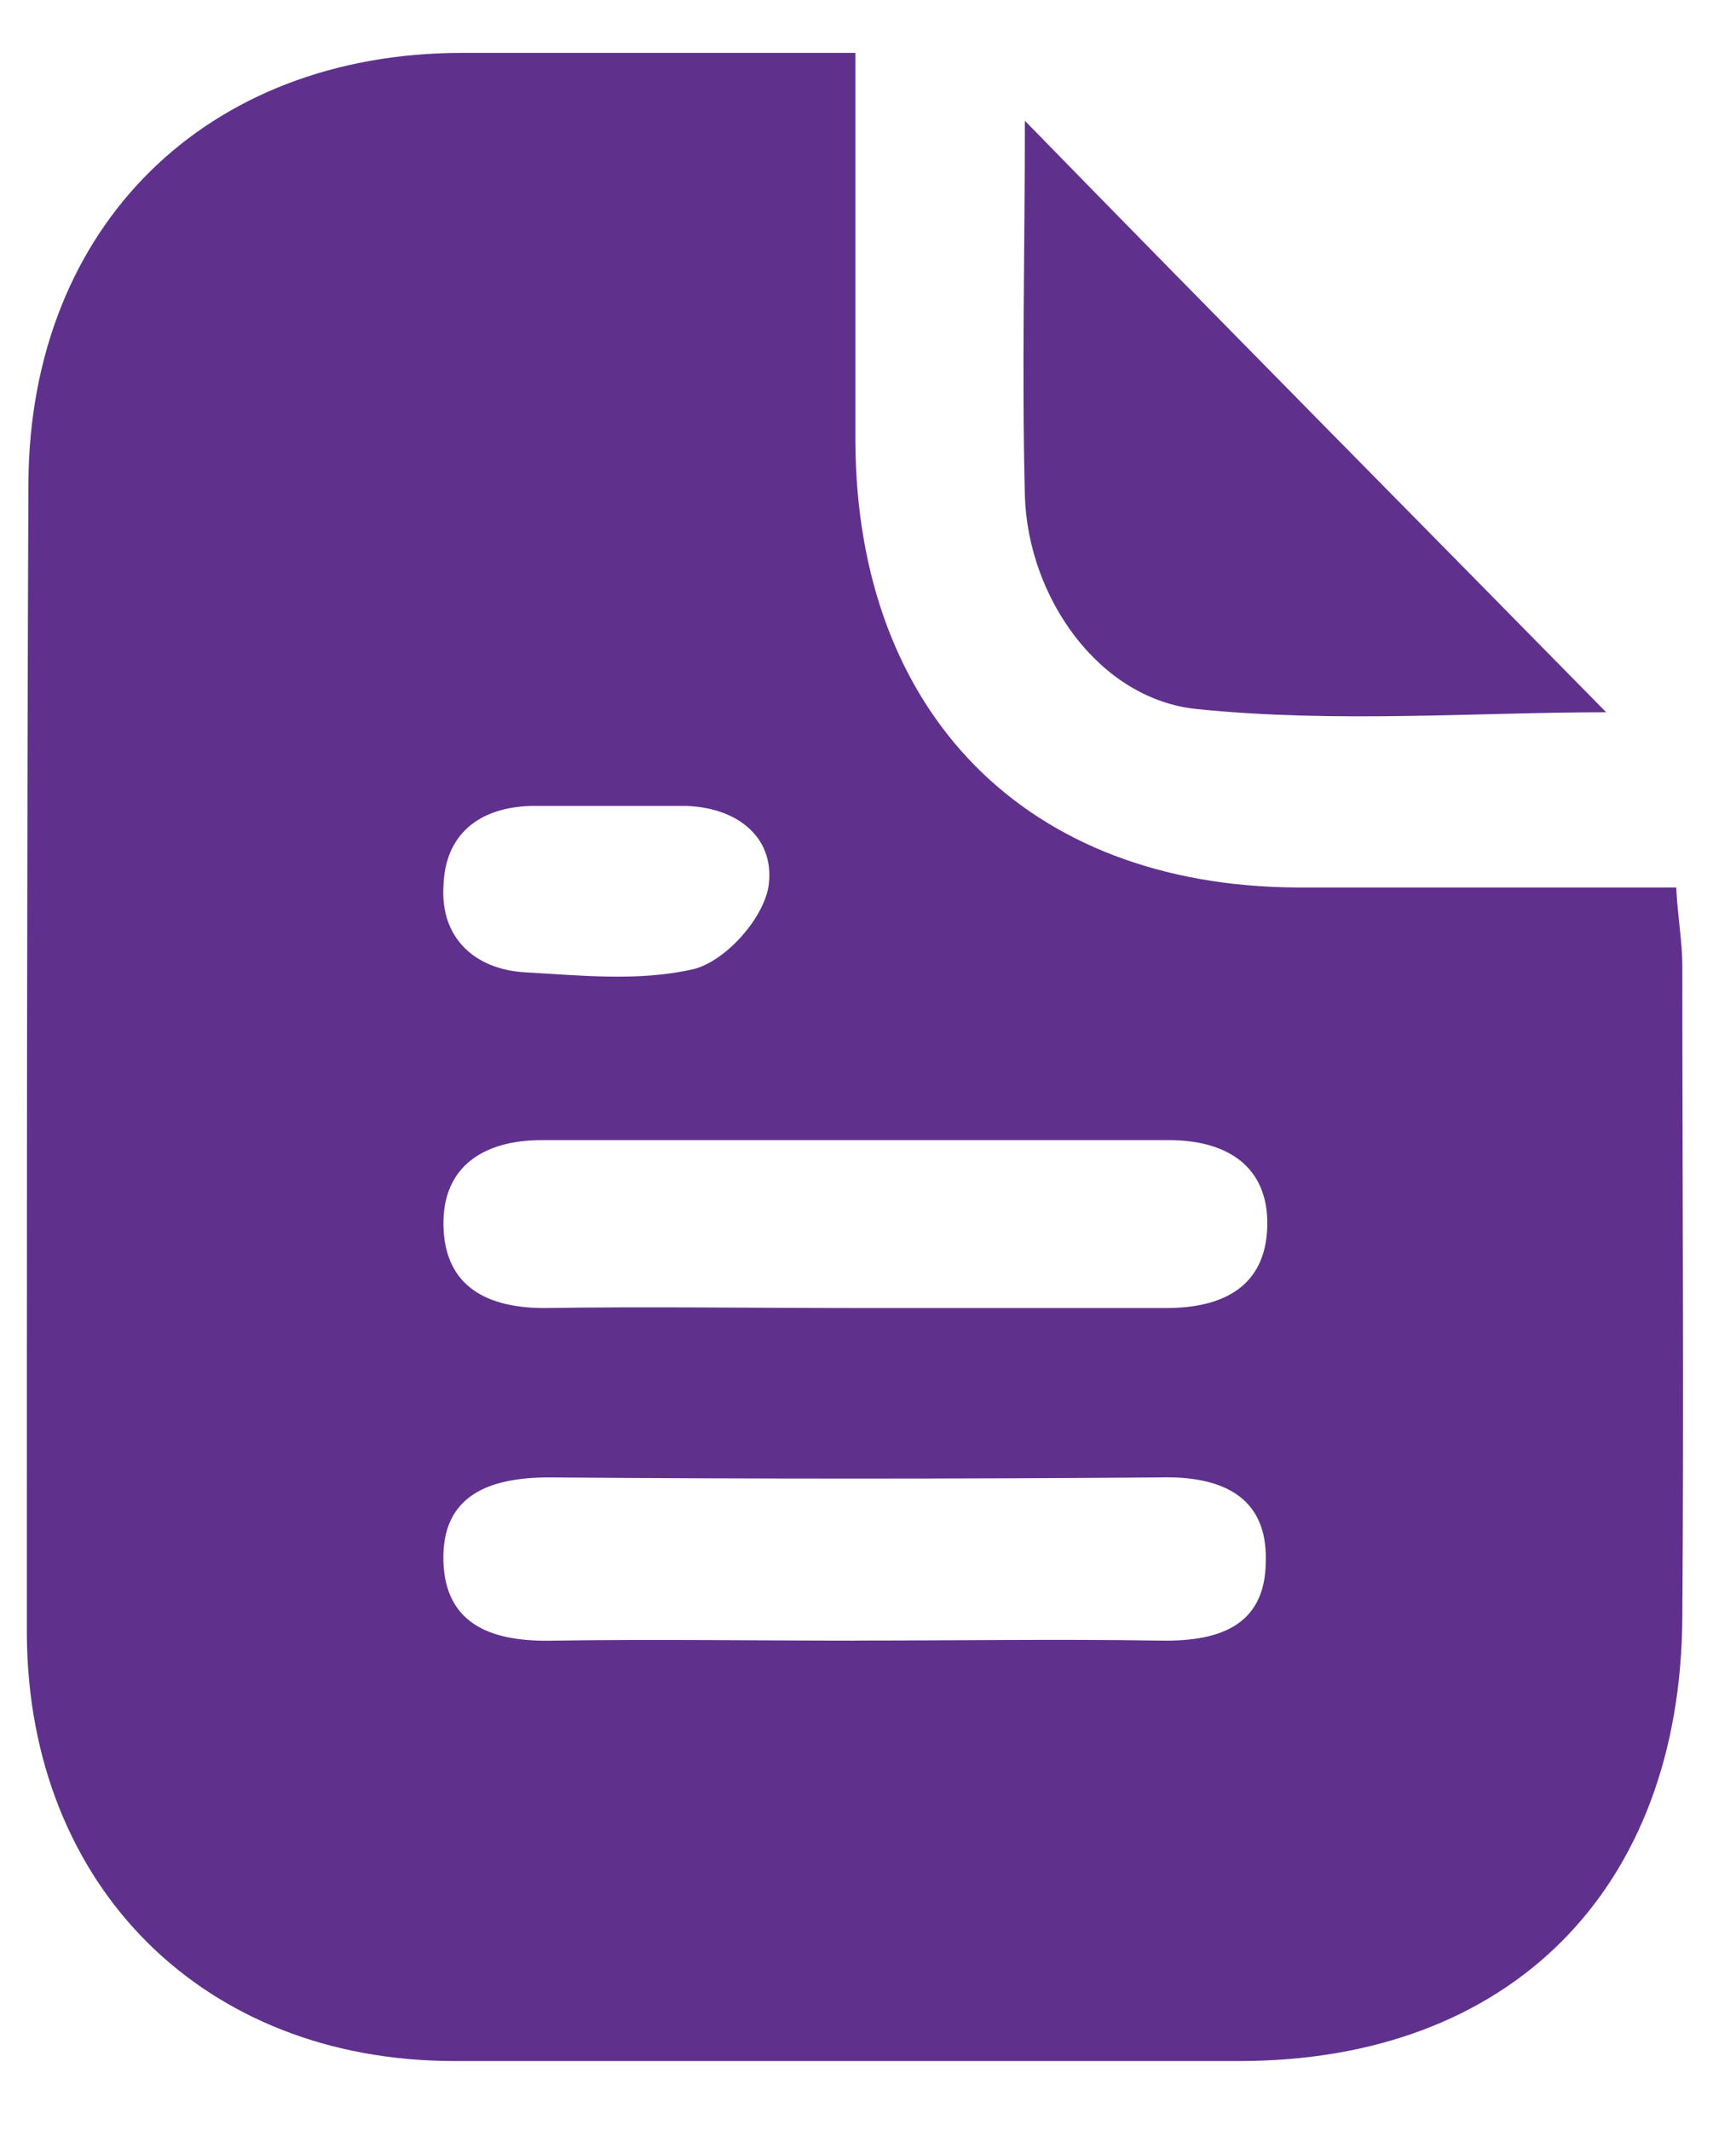<svg xmlns="http://www.w3.org/2000/svg" width="22" height="27" viewBox="0 0 22 27"><g><g><g/><g><path fill="#5f318d" d="M10.84.67V5.6c.02 3.438 2.167 5.625 5.595 5.644h4.807c.02.378.078.696.078.994 0 2.743.02 5.486 0 8.25-.02 3.458-2.186 5.624-5.614 5.624H5.757c-3.171 0-5.397-2.206-5.417-5.406 0-4.87 0-9.74.02-14.59C.38 2.856 2.625.67 5.856.67h4.984zm0 15.902h3.94c.729 0 1.26-.279 1.28-1.034.02-.775-.531-1.093-1.24-1.093H6.86c-.709 0-1.26.318-1.24 1.093.02.775.57 1.034 1.28 1.034 1.32-.02 2.64 0 3.94 0zm0 4.213c1.28 0 2.561-.02 3.822 0 .748.02 1.379-.159 1.379-1.013.02-.835-.591-1.074-1.34-1.054-2.58.02-5.161.02-7.742 0-.748 0-1.36.219-1.34 1.054.02.835.65 1.033 1.4 1.014 1.28-.02 2.56 0 3.821 0zM7.708 10.211h-.985c-.65.02-1.084.358-1.103 1.014-.04.656.394 1.053 1.024 1.093.71.04 1.458.12 2.147-.04.394-.1.867-.616.946-1.034.098-.616-.374-1.013-1.044-1.033h-.985z"/></g><g><path fill="#5f318d" d="M12.988 1.53c2.521 2.584 4.984 5.069 7.367 7.494-1.635 0-3.428.139-5.18-.04-1.242-.12-2.148-1.411-2.187-2.703-.04-1.57 0-3.121 0-4.751z"/></g></g></g></svg>